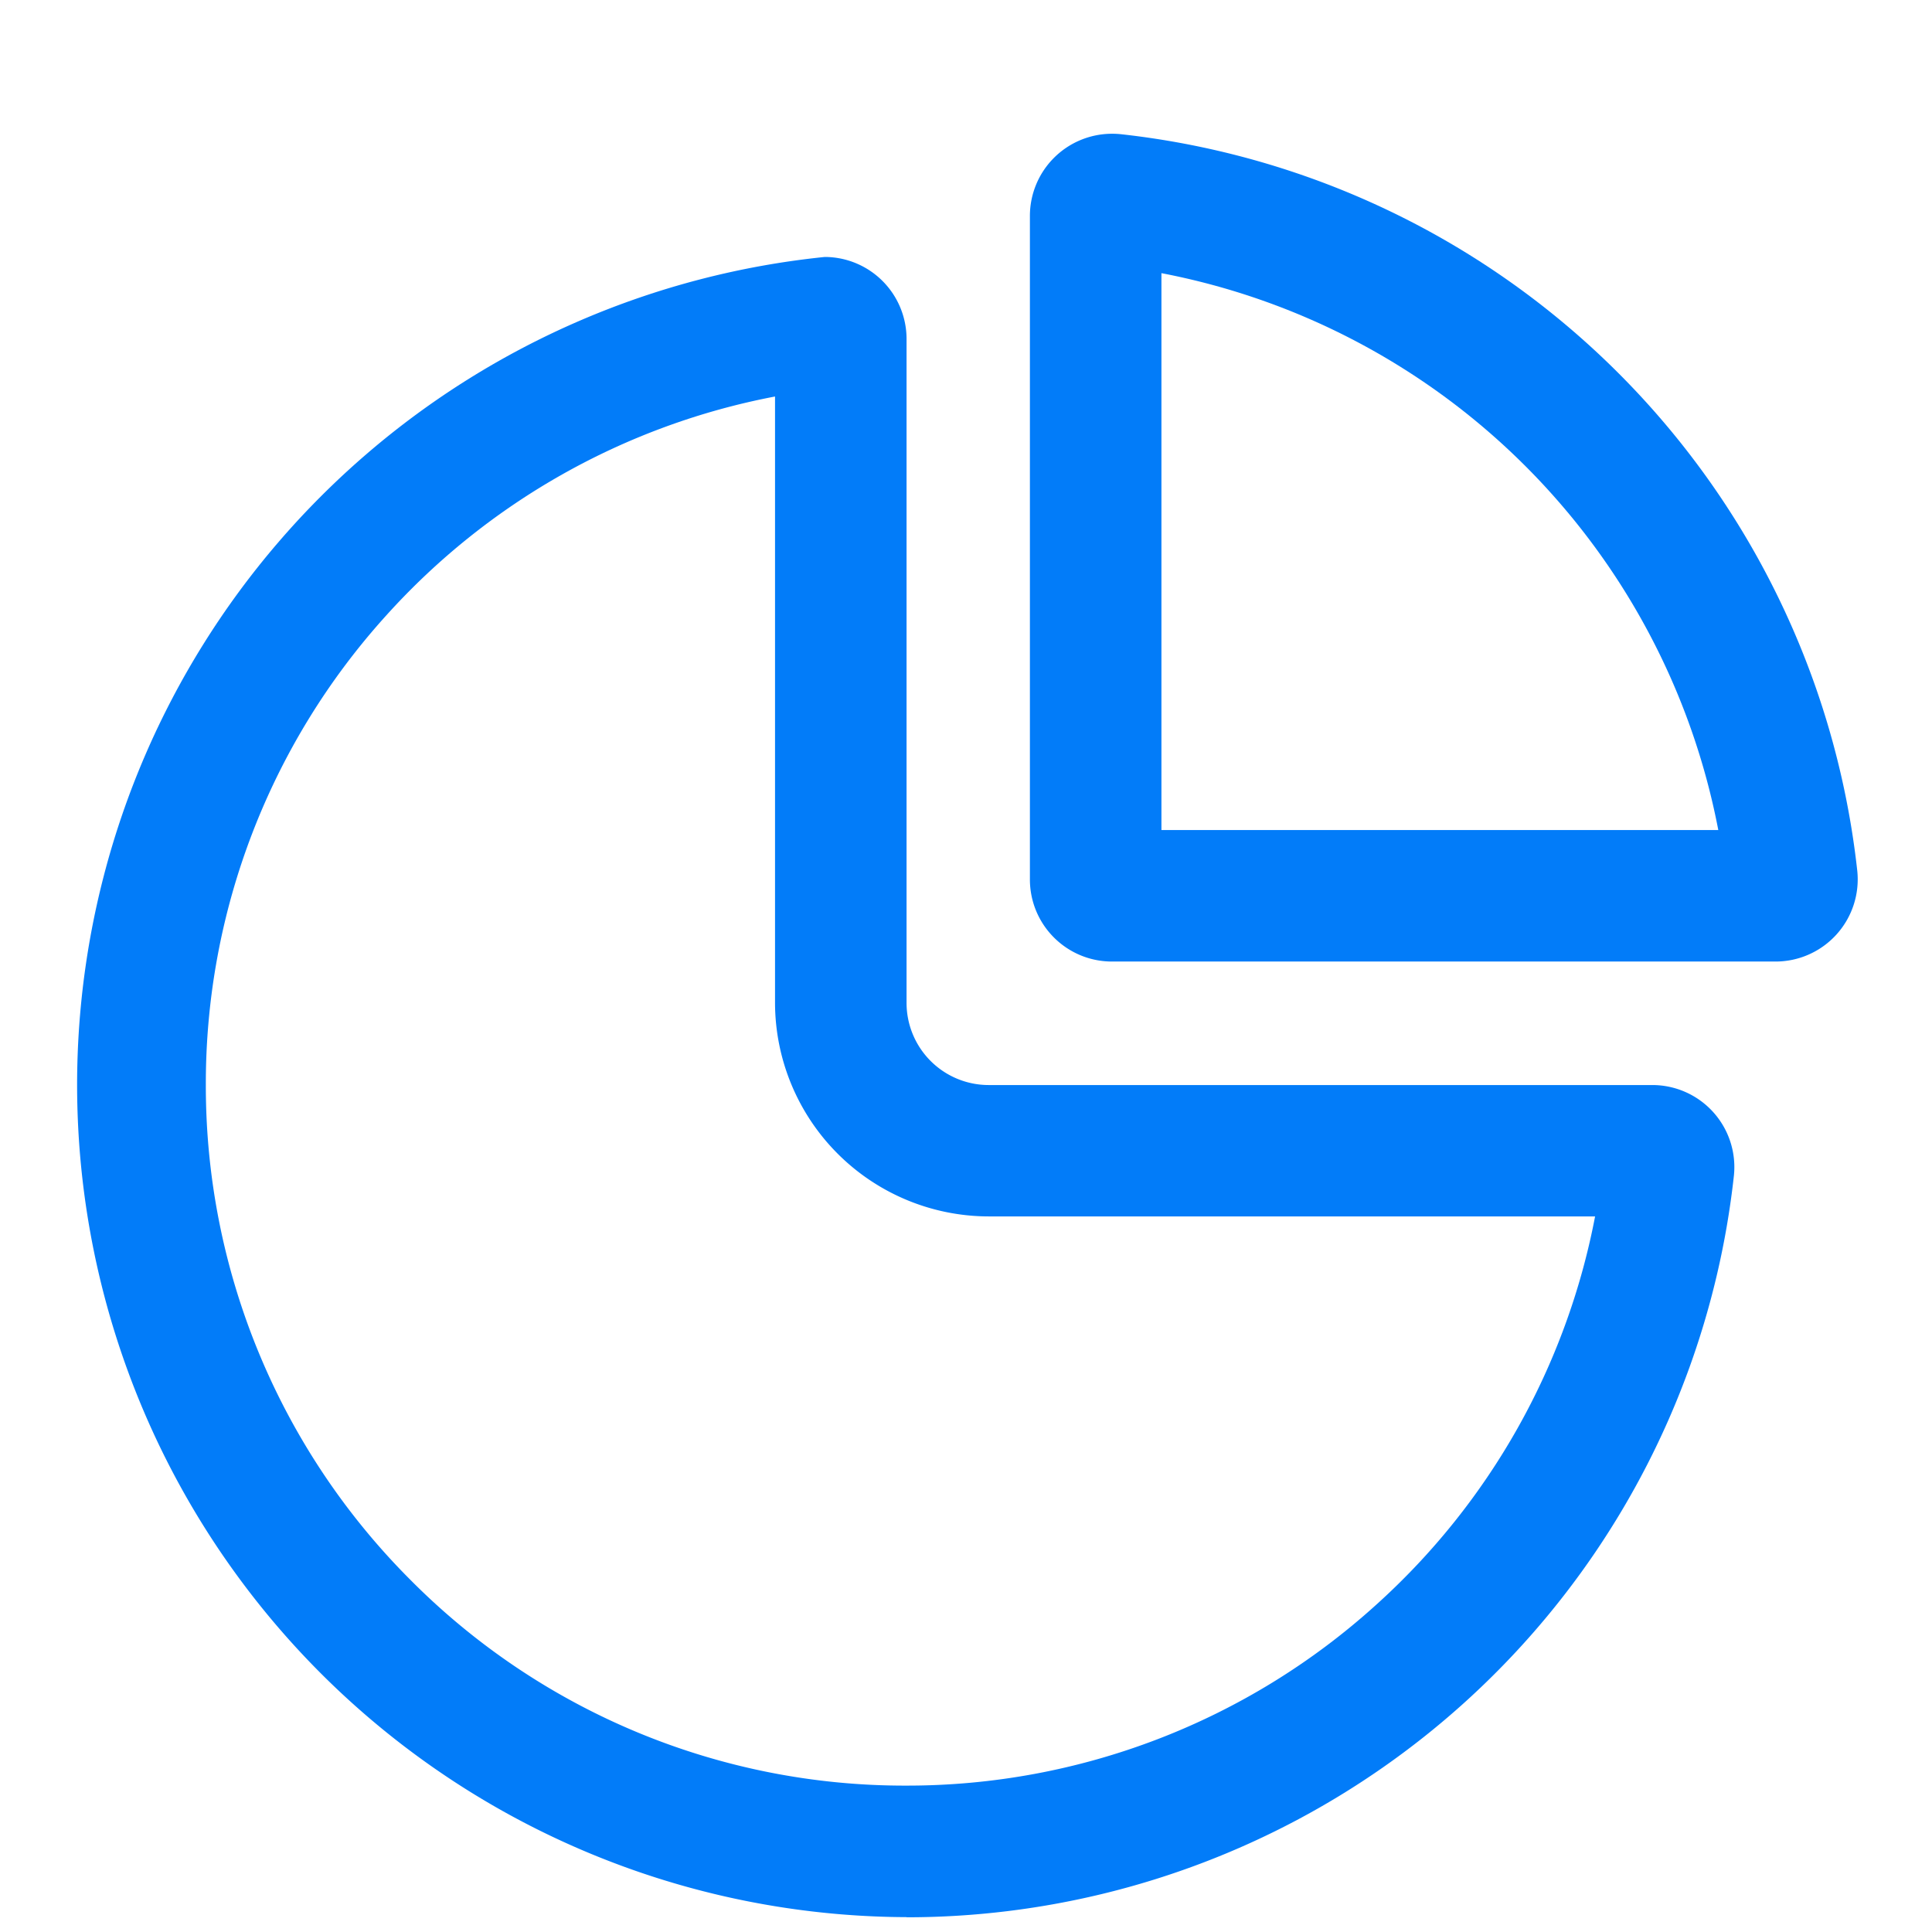 <svg width="13" height="13" xmlns="http://www.w3.org/2000/svg"><g fill="#027CF9"><path d="M5.215 2.668v4.079a1.44 1.44 0 0 0 1.438 1.438h4.08A4.706 4.706 0 0 1 9.258 10.8a4.7 4.7 0 0 1-3.16 1.215 4.684 4.684 0 0 1-3.333-1.381A4.7 4.7 0 0 1 1.385 7.3 4.692 4.692 0 0 1 2.6 4.14a4.708 4.708 0 0 1 2.615-1.472m.335-.939A5.6 5.6 0 0 0 6.1 12.9v.001a5.601 5.601 0 0 0 5.567-4.99.552.552 0 0 0-.55-.61H6.653a.553.553 0 0 1-.553-.553V2.283a.552.552 0 0 0-.55-.554z"/><path d="M7.815 1.838a4.72 4.72 0 0 1 3.747 3.747H7.815V1.838M7.482.9a.553.553 0 0 0-.552.553v4.464c0 .306.247.553.553.553h4.464a.553.553 0 0 0 .55-.612A5.603 5.603 0 0 0 7.542.903.558.558 0 0 0 7.482.9z"/></g></svg>
